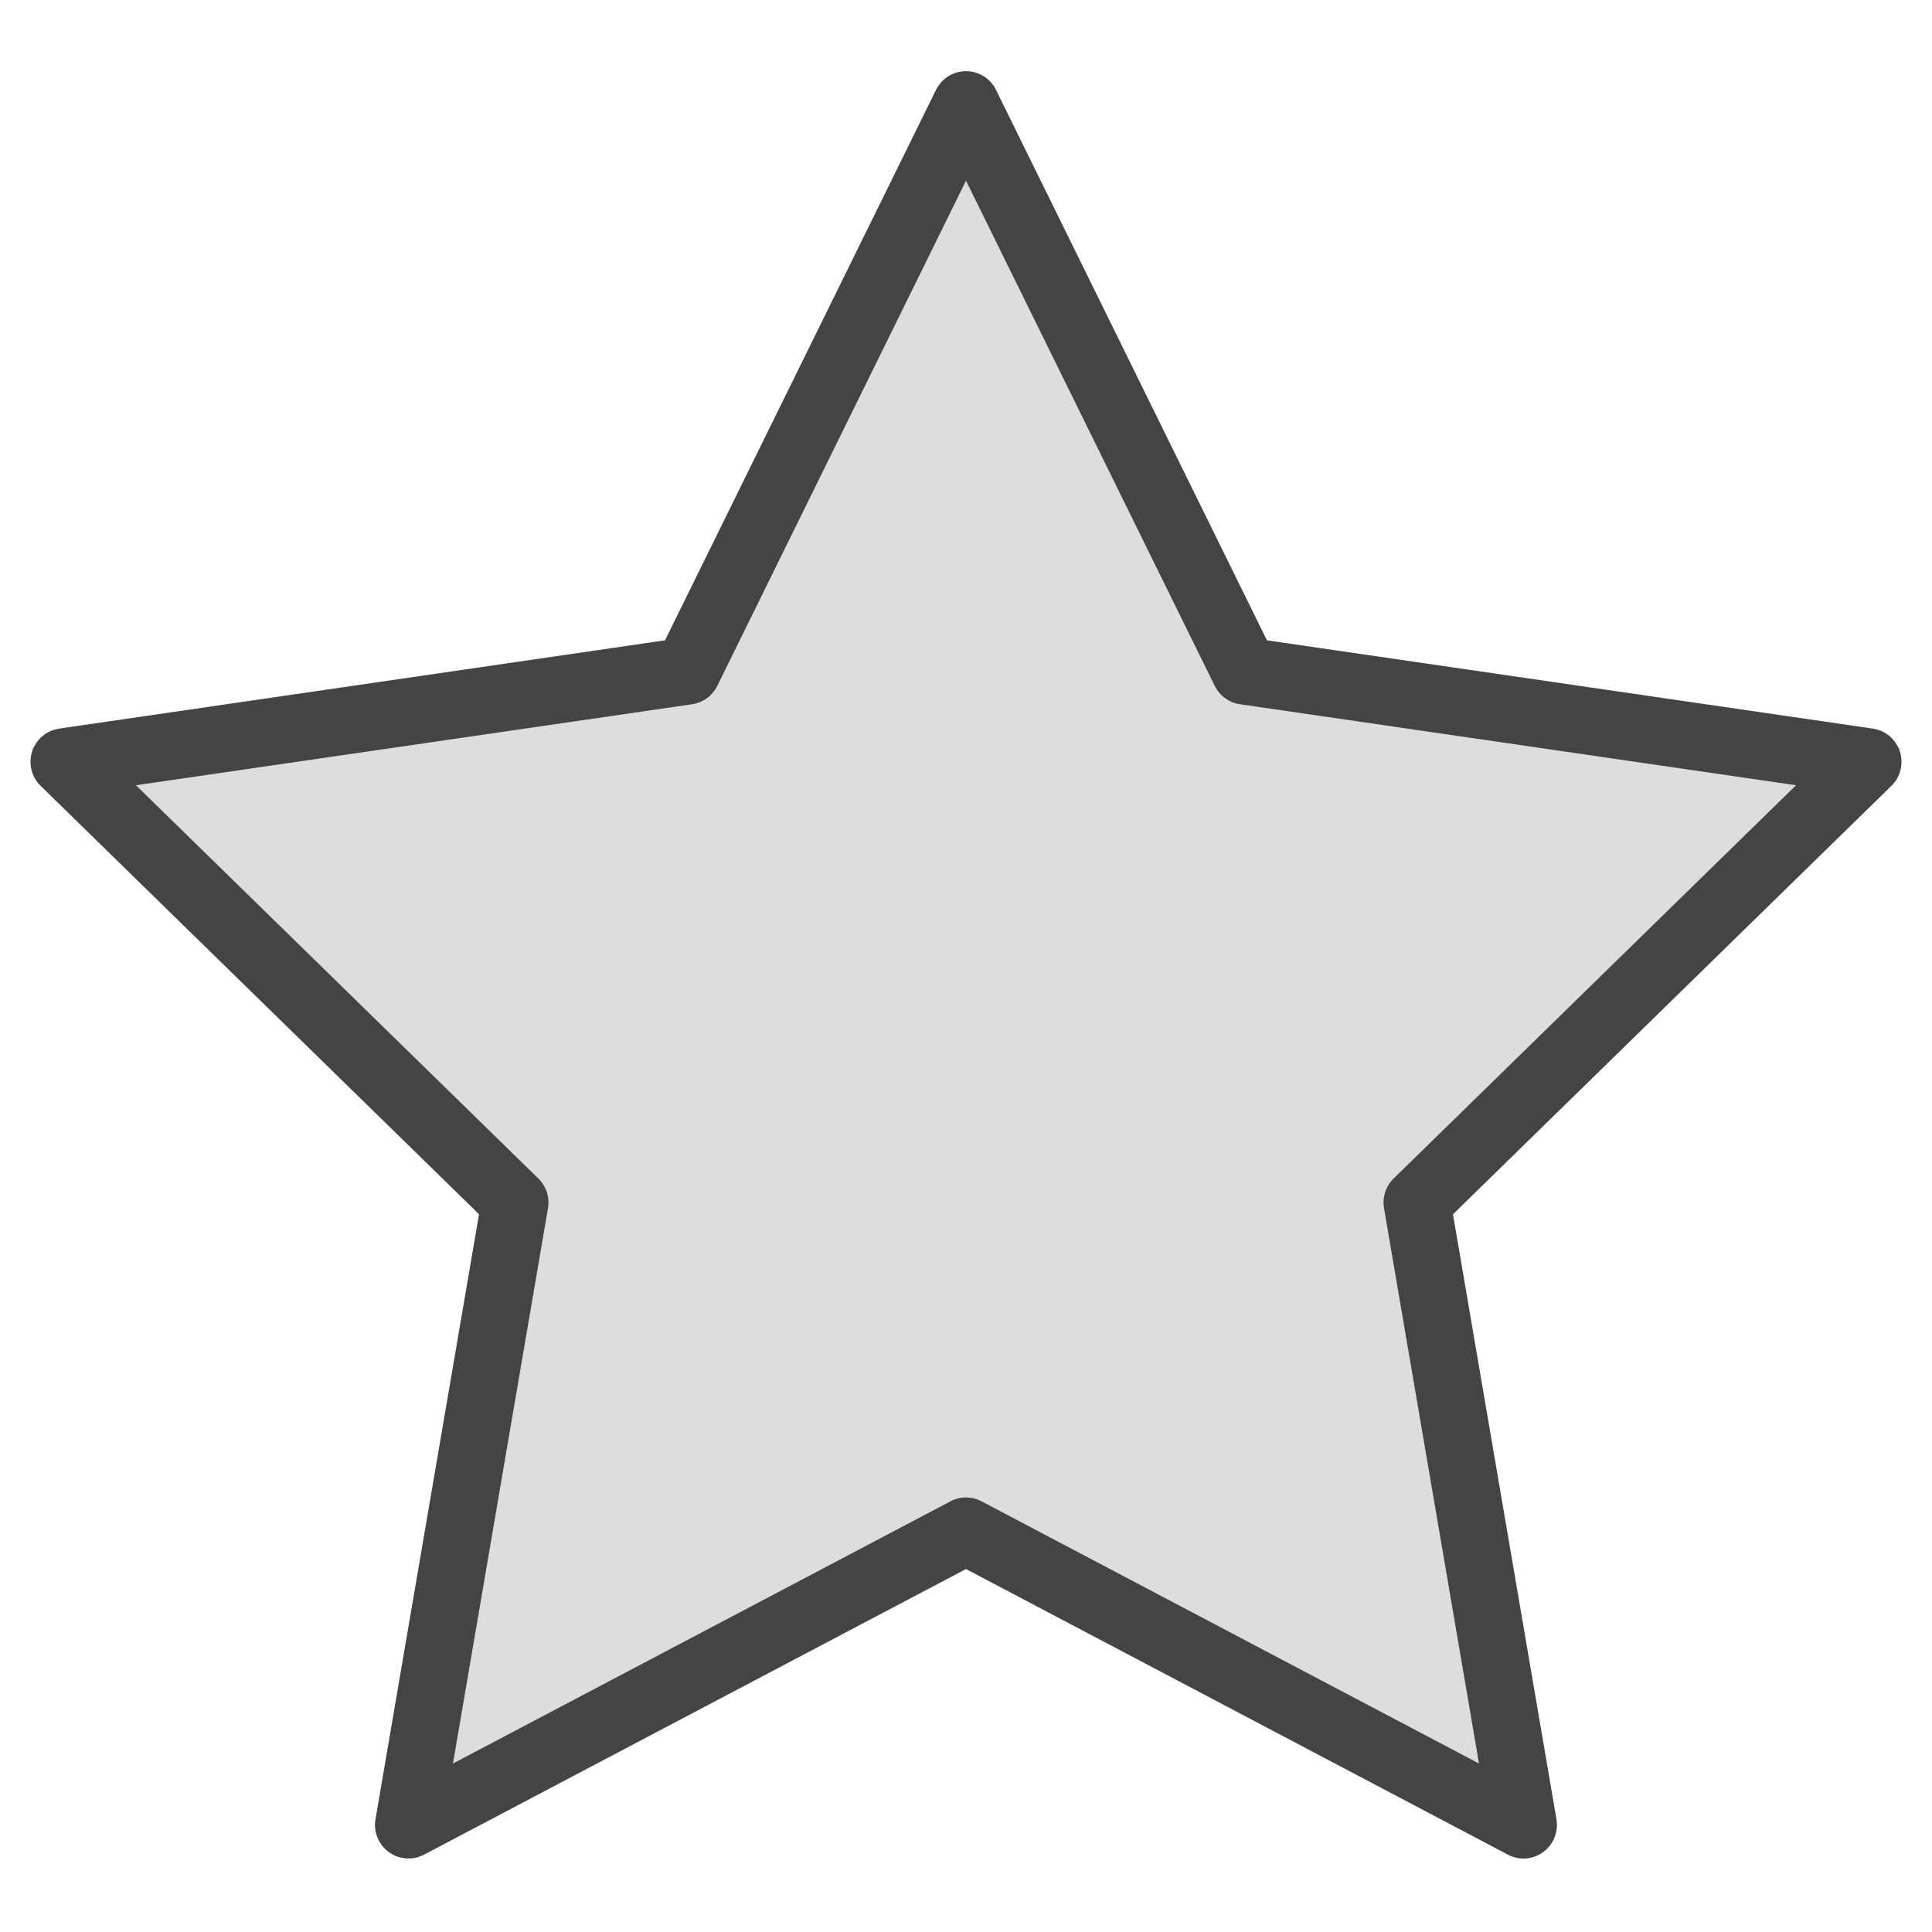 <svg width="190" height="190" viewBox="0 0 190 190" version="1.1" xmlns="http://www.w3.org/2000/svg" xmlns:xlink="http://www.w3.org/1999/xlink">
<title>star</title>
<desc>Created using Figma</desc>
<g id="Canvas" transform="translate(-1857 -783)">
<g id="star">
<g id="icon">
<g id="icon">
<use xlink:href="#path0_fill" transform="translate(1860 790)" fill="#DDDDDD"/>
</g>
<g id="icon">
<use xlink:href="#path1_fill" transform="translate(1860 790)" fill="#444444"/>
</g>
</g>
</g>
</g>
<defs>
<path id="path0_fill" d="M 92.002 -1.39532e-07L 120.428 57.38L 184 66.584L 137.999 111.246L 148.858 174.316L 92.002 144.54L 35.142 174.316L 46.001 111.246L 0 66.584L 63.572 57.38L 92.002 -1.39532e-07Z"/>
<path id="path1_fill" d="M 37.173 175.769C 36.491 175.769 35.809 175.557 35.236 175.138C 34.222 174.398 33.714 173.147 33.928 171.908L 44.109 112.413L 0.993 70.283C 0.098 69.405 -0.225 68.094 0.16 66.902C 0.549 65.706 1.58 64.835 2.821 64.653L 62.401 55.972L 89.049 1.843C 89.602 0.713 90.748 1.03918e-07 92 1.03918e-07C 93.255 1.03918e-07 94.401 0.713 94.951 1.843L 121.595 55.972L 181.178 64.653C 182.42 64.835 183.447 65.703 183.839 66.902C 184.225 68.094 183.905 69.408 183.006 70.283L 139.891 112.42L 150.068 171.912C 150.278 173.15 149.771 174.402 148.76 175.141C 147.746 175.887 146.399 175.983 145.289 175.392L 92 147.305L 38.704 175.392C 38.223 175.643 37.696 175.769 37.173 175.769ZM 10.37 70.224L 49.945 108.9C 50.719 109.656 51.075 110.752 50.89 111.822L 41.546 166.43L 90.468 140.648C 91.427 140.14 92.57 140.14 93.534 140.648L 142.45 166.43L 133.109 111.822C 132.925 110.752 133.281 109.659 134.055 108.9L 173.629 70.224L 118.941 62.256C 117.867 62.101 116.941 61.424 116.461 60.45L 92 10.768L 67.539 60.453C 67.058 61.427 66.132 62.104 65.059 62.259L 10.37 70.224Z"/>
</defs>
</svg>
